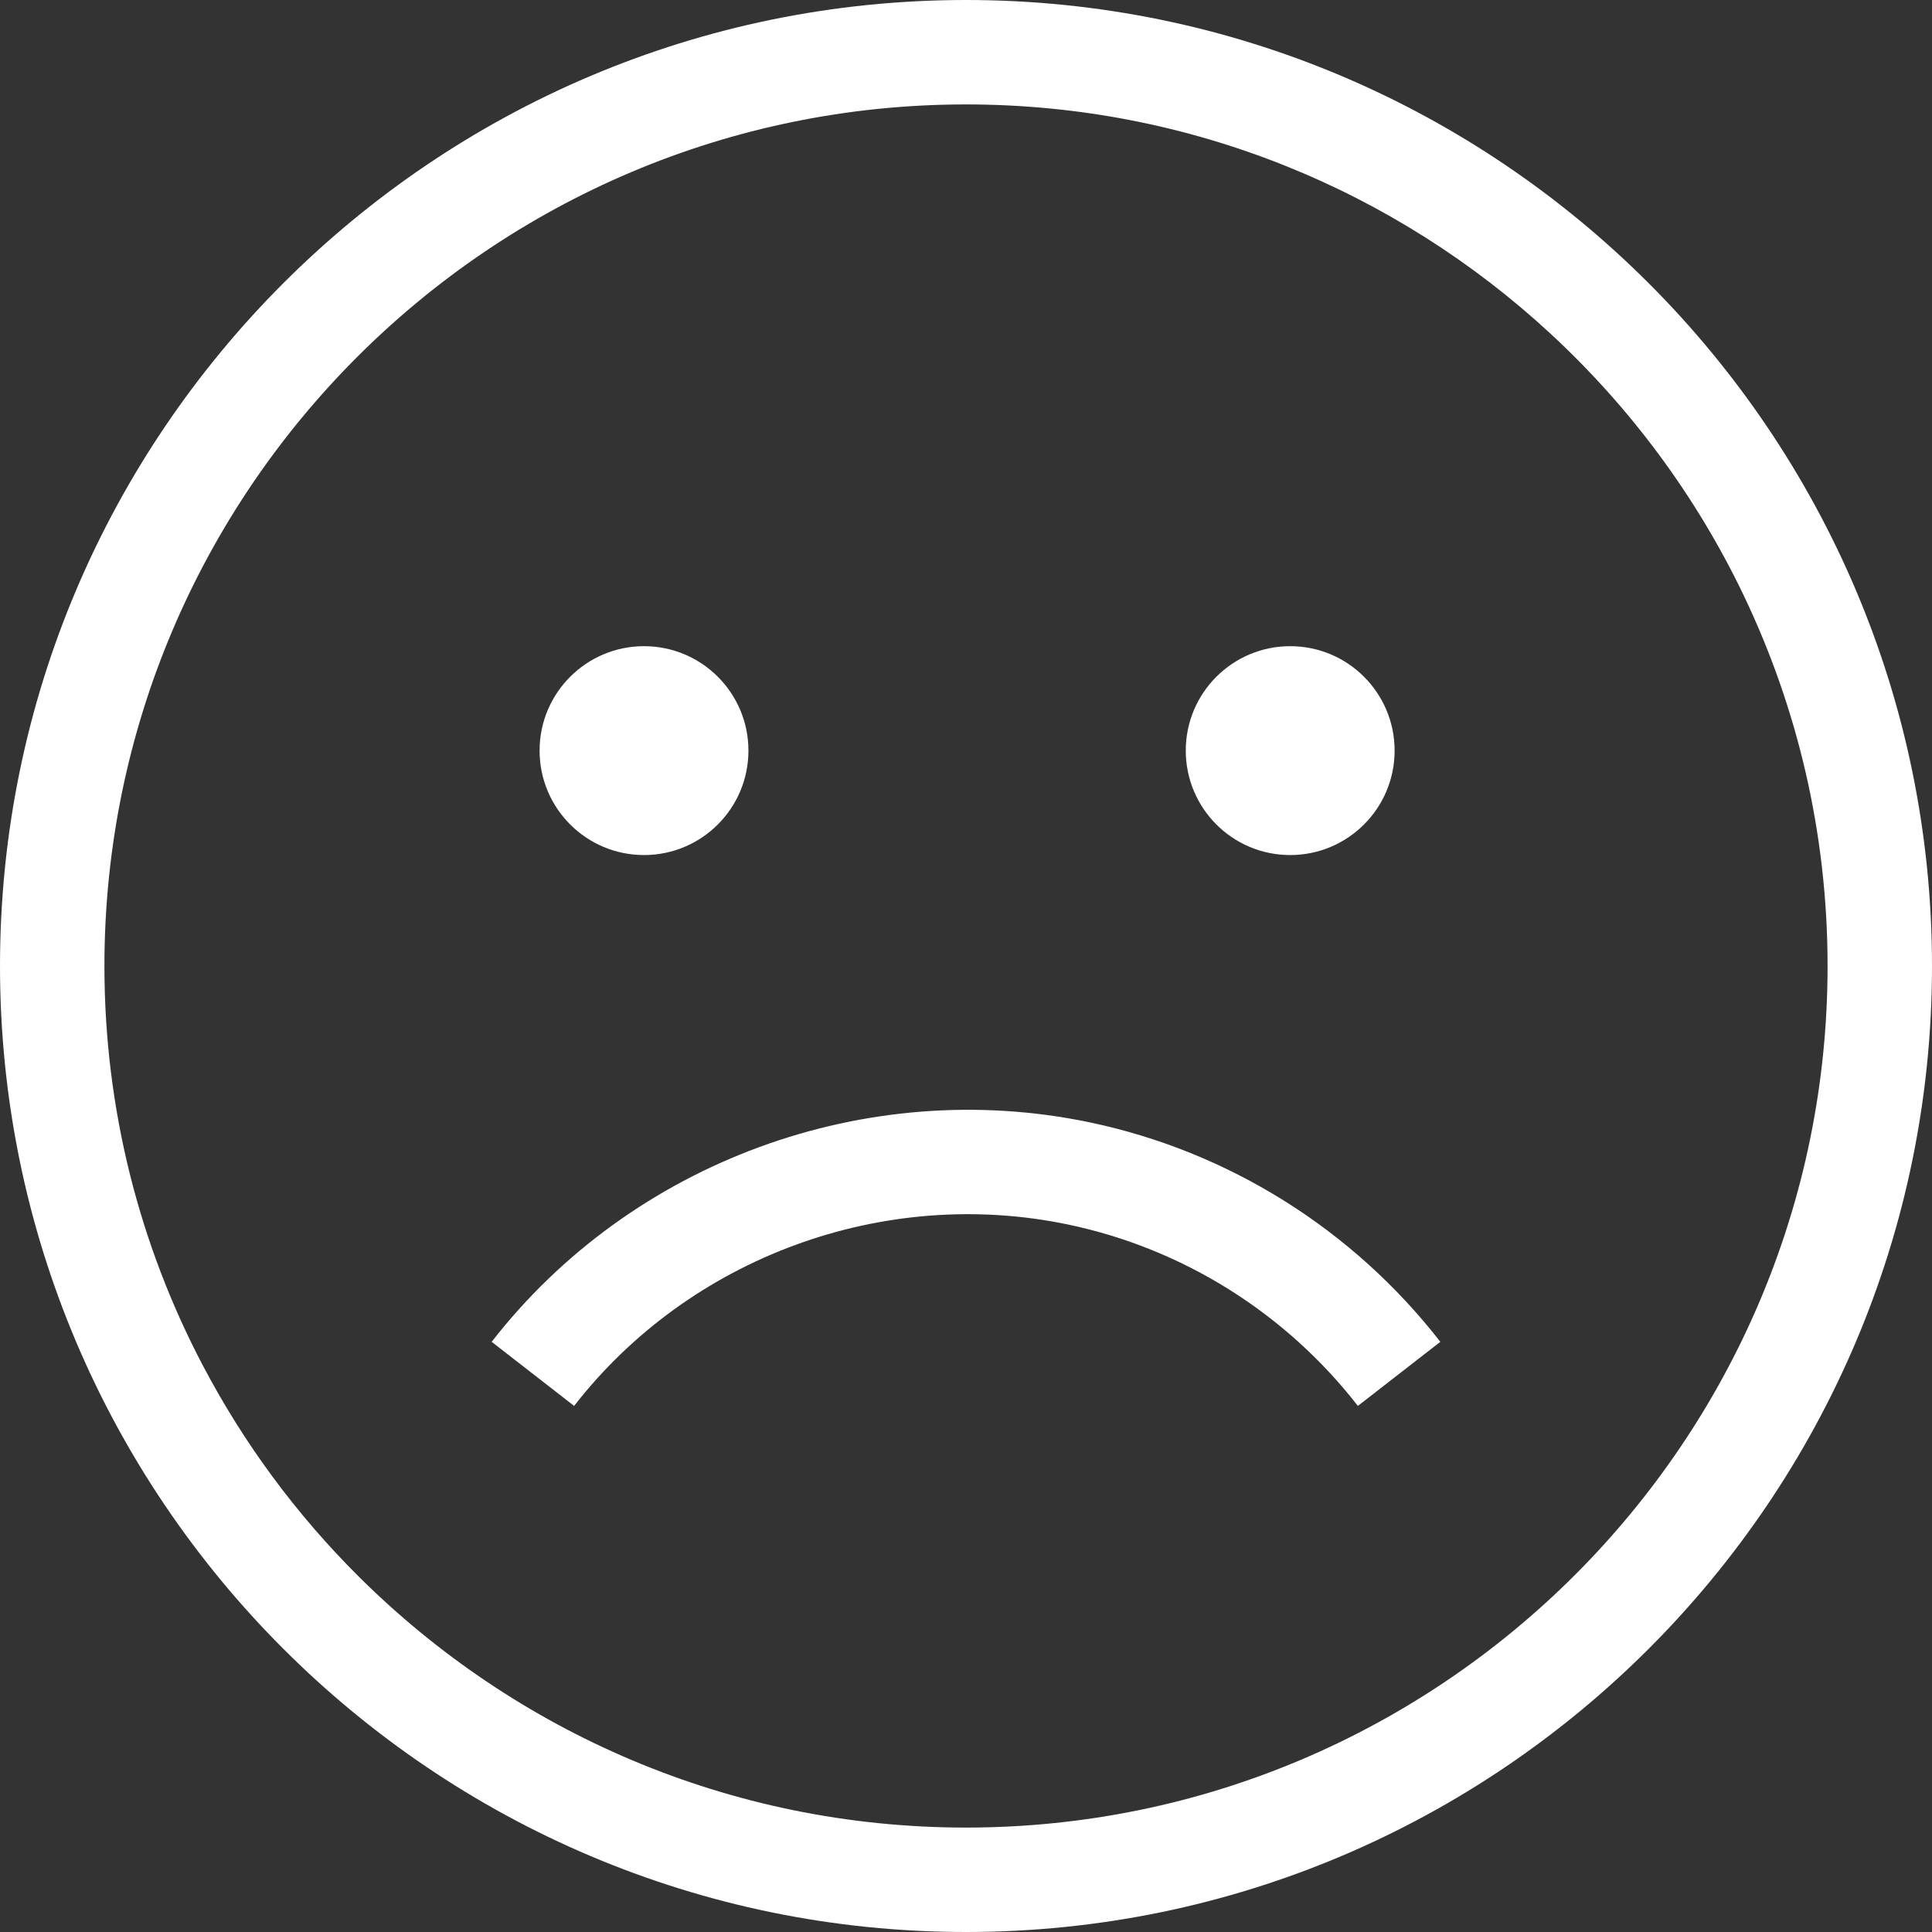 <svg width="80" height="80" viewBox="0 0 80 80" fill="none" xmlns="http://www.w3.org/2000/svg">
    <rect x="0" y="0" width="80" height="80" fill="#333333" stroke="none"/>
    <path d="M40 0C17.944 0 0 17.944 0 40C0 62.056 17.944 80 40 80C62.056 80 80 62.056 80 40C80 17.944 62.056 0 40 0ZM40 75.676C30.201 75.676 21.312 71.704 14.858 65.286C12.269 62.712 10.087 59.757 8.39 56.524C5.795 51.581 4.324 45.959 4.324 40C4.324 20.328 20.328 4.324 40 4.324C49.331 4.324 57.835 7.927 64.198 13.812C67.498 16.862 70.223 20.526 72.187 24.621C74.422 29.281 75.676 34.497 75.676 40C75.676 59.672 59.672 75.676 40 75.676Z" fill="white"/>
    <path d="M44.227 50.705C48.971 51.697 53.233 54.364 56.227 58.216L59.641 55.562C56.019 50.902 50.859 47.674 45.112 46.472C35.87 44.541 26.154 48.108 20.359 55.562L23.773 58.216C28.561 52.056 36.59 49.108 44.227 50.705Z" fill="white"/>
    <path d="M26.667 35.406C29.055 35.406 30.991 33.469 30.991 31.081C30.991 28.693 29.055 26.757 26.667 26.757C24.279 26.757 22.343 28.693 22.343 31.081C22.343 33.469 24.279 35.406 26.667 35.406Z" fill="white"/>
    <path d="M53.424 35.406C55.812 35.406 57.748 33.469 57.748 31.081C57.748 28.693 55.812 26.757 53.424 26.757C51.036 26.757 49.1 28.693 49.1 31.081C49.1 33.469 51.036 35.406 53.424 35.406Z" fill="white"/>
</svg>
